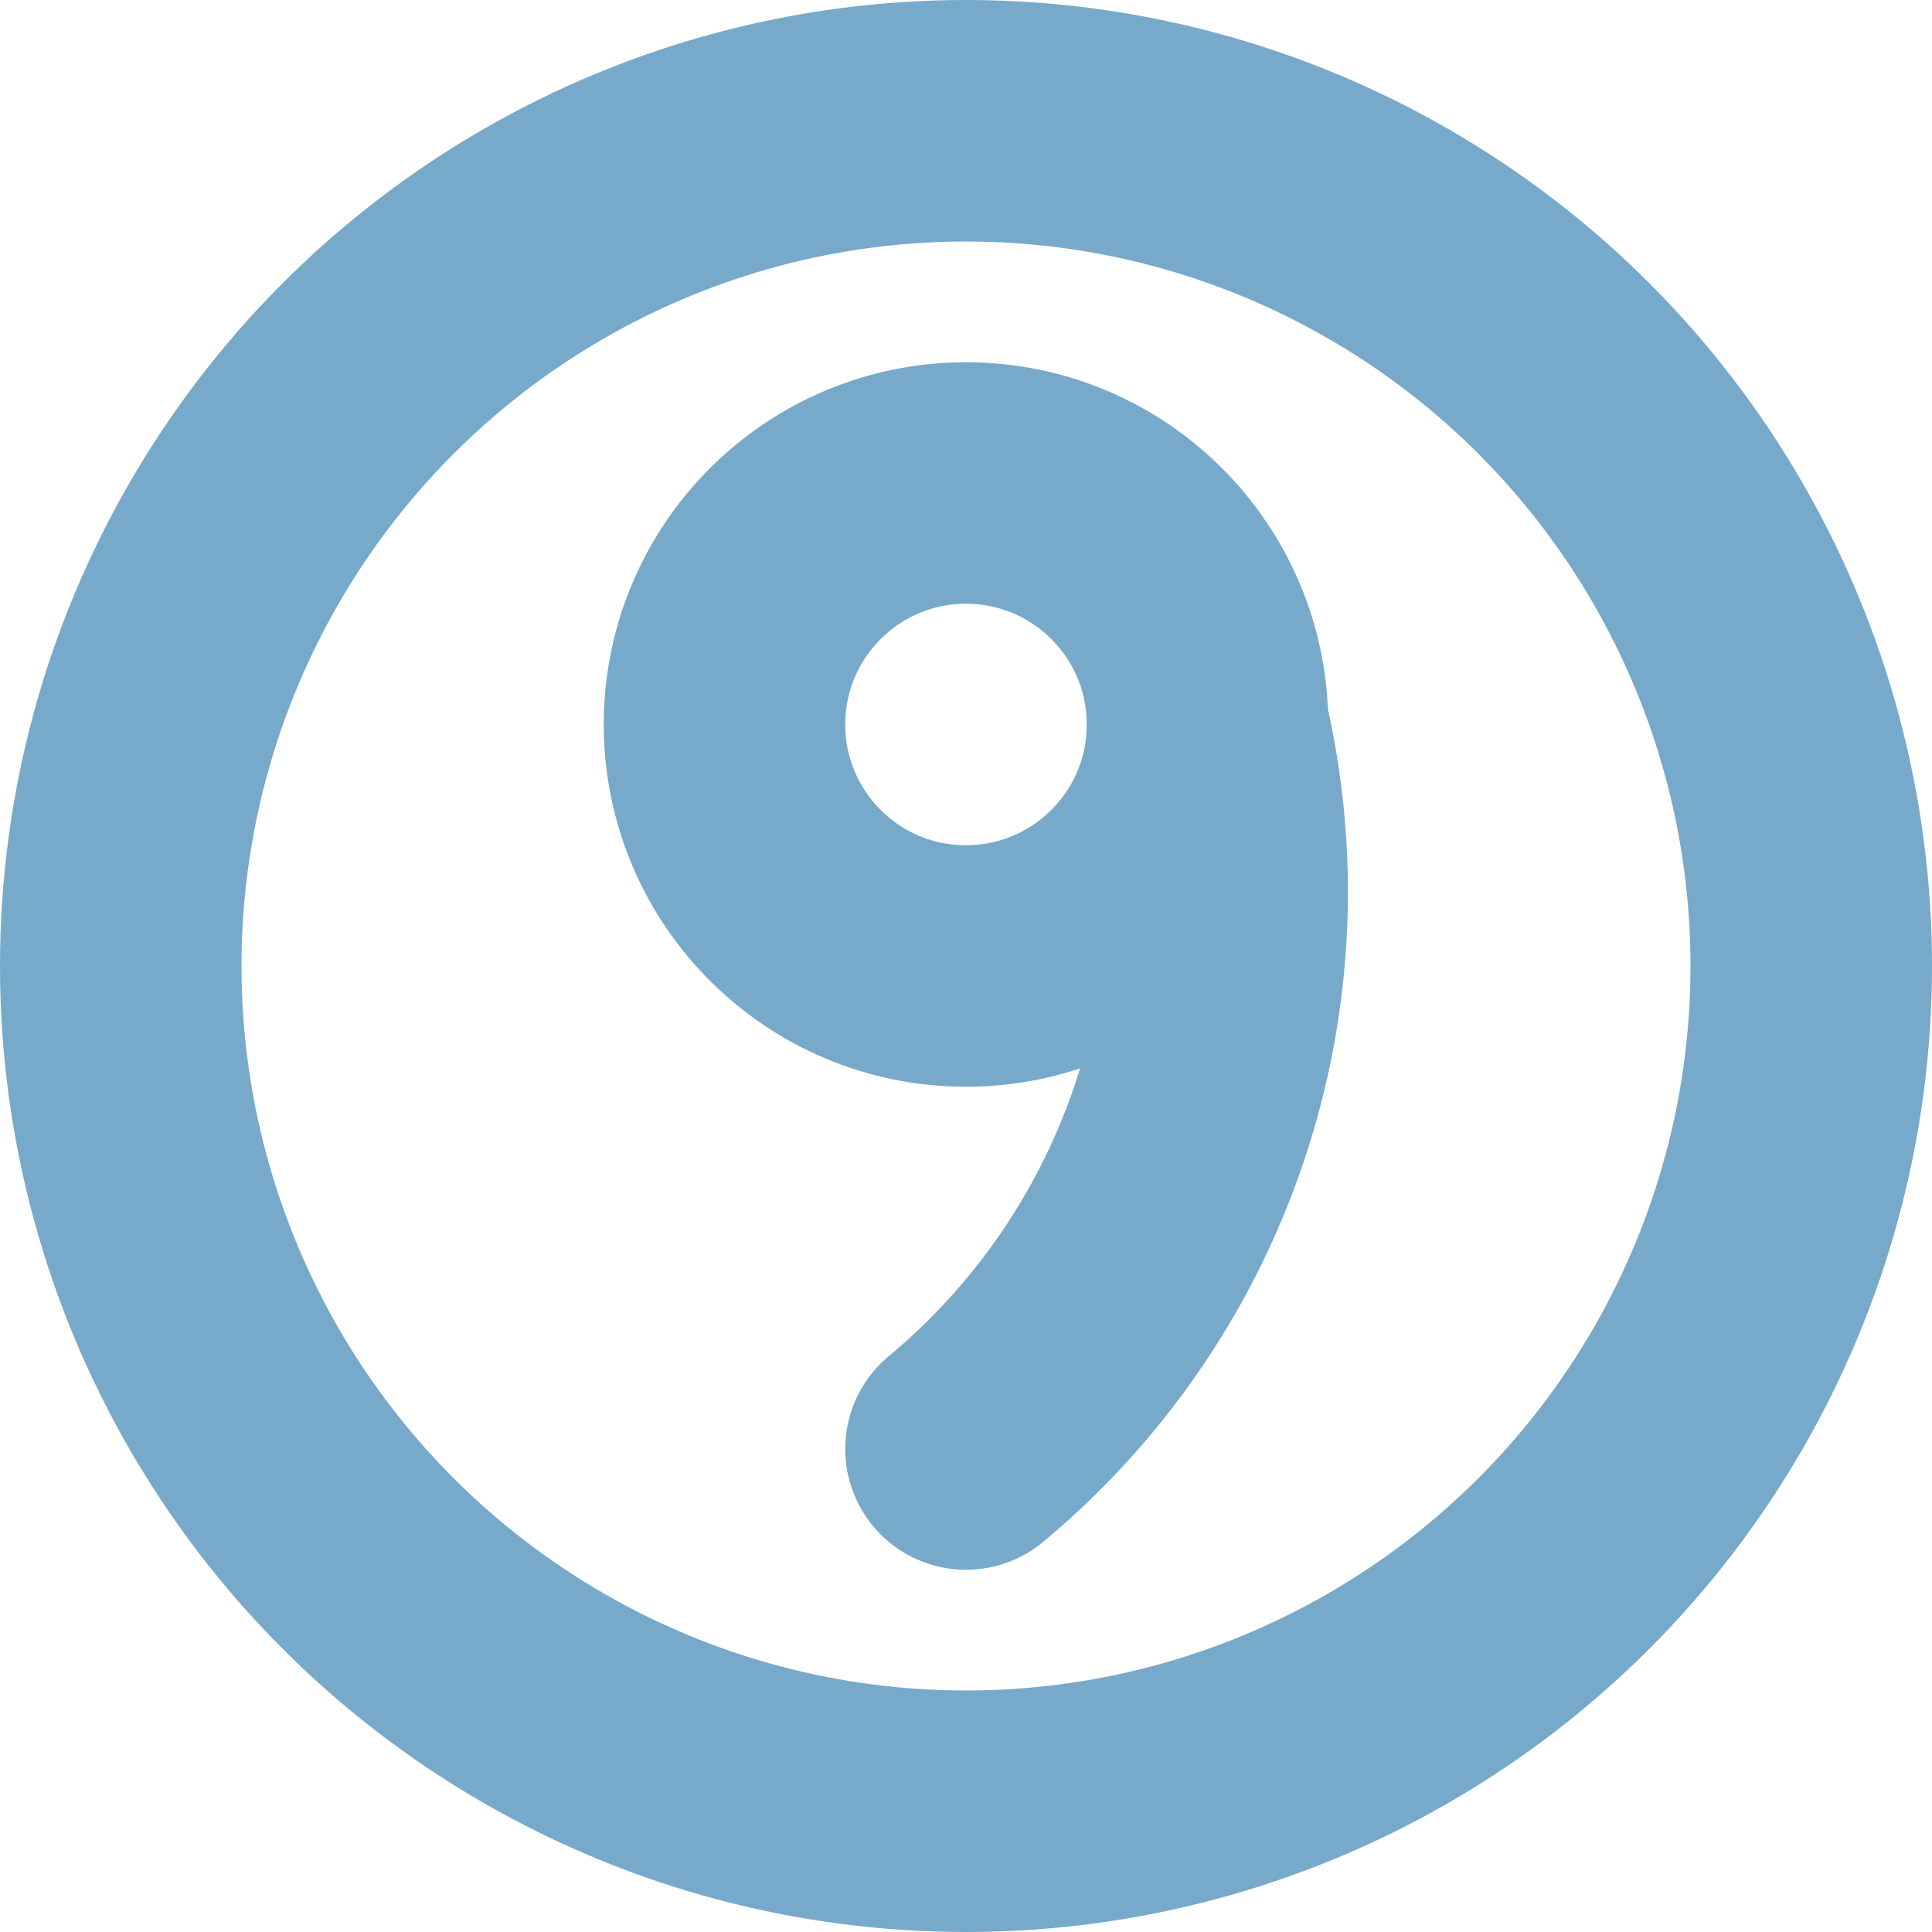 ﻿<?xml version="1.0" encoding="utf-8"?>
<!--
  PROJECT:    Mouri Internal Library Essentials
  FILE:       Mile.Cirno.svg
  PURPOSE:    Application icon for Mile.Cirno

  LICENSE:    The MIT License

  MAINTAINER: MouriNaruto (Kenji.Mouri@outlook.com)
-->
<!-- This is actually a nine which designed to look like a "⑨". -->
<svg
  xmlns="http://www.w3.org/2000/svg"
  width="96"
  height="96"
  viewBox="0 0 96 96">
  <!--
    The icon is 96x96 pixels with each grid cell is 6x6 pixels for making it
    easy to scale up or down, which is suitable for making high resolution
    icons.
    This icon uses the color of Cirno's hair as the stroke color.
    Cirno's hair color is #77a9cb, which is captured from the
    https://www.youtube.com/watch?v=V_bQNPG2OyE.
  -->
  <defs>
    <style>
      .cirno-icon {
        fill: none;
        stroke: #77a9cb;
        stroke-width: 12;
        stroke-linecap: round;
        stroke-linejoin: round;
      }
    </style>
  </defs>
  <!-- Outer Circle -->
  <circle class="cirno-icon" cx="48" cy="48" r="42"/>
  <!-- Upper part of the "9" -->
  <circle class="cirno-icon" cx="48" cy="36" r="12"/>
  <!-- Lower part of the "9" -->
  <path class="cirno-icon" d="
    M 60 36
    A 36 36 0 0 1 48 72"/>
</svg>